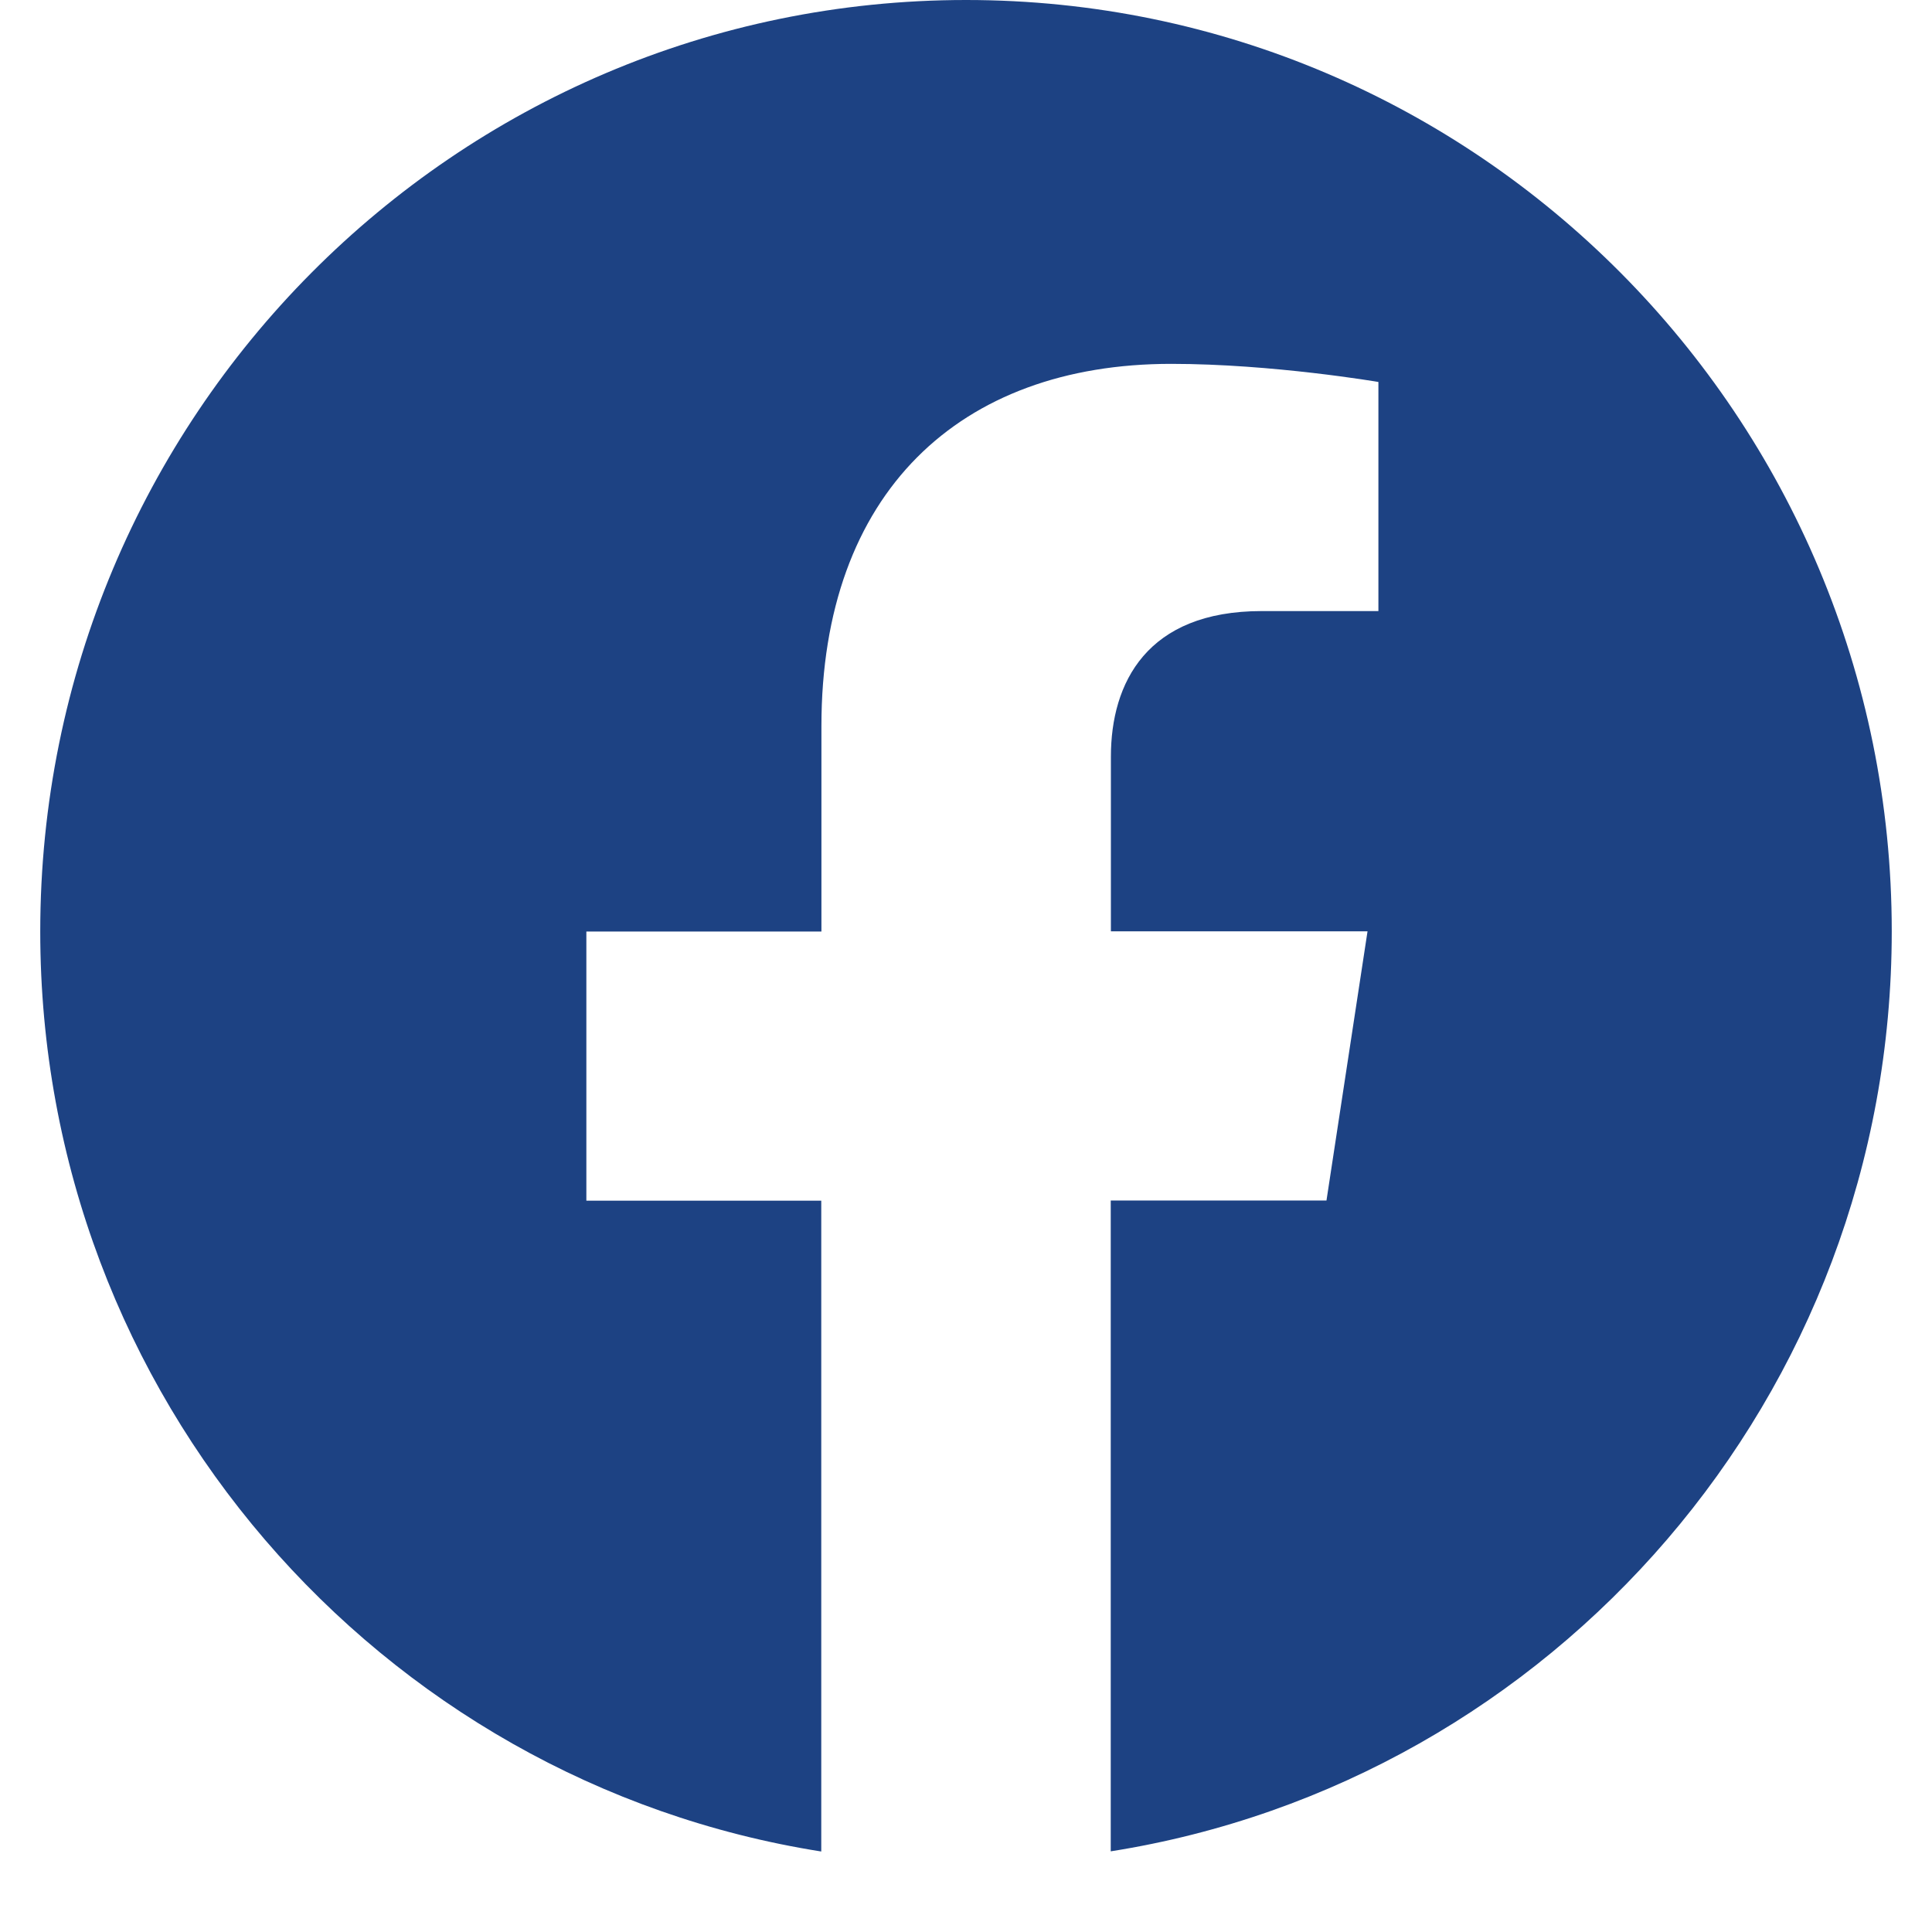 <svg width="24" height="24" fill="none" xmlns="http://www.w3.org/2000/svg"><path fill-rule="evenodd" clip-rule="evenodd" d="M23.5 11.57C23.5 5.18 18.352 0 12.001 0 5.648.001.5 5.18.5 11.572c0 5.774 4.206 10.56 9.702 11.428v-8.085H7.284v-3.343h2.92V9.02c0-2.9 1.718-4.5 4.344-4.5 1.26 0 2.575.225 2.575.225v2.846h-1.45c-1.428 0-1.873.893-1.873 1.808v2.17h3.188l-.51 3.344h-2.68v8.085c5.496-.869 9.702-5.655 9.702-11.429z" fill="#1D4283"/></svg>